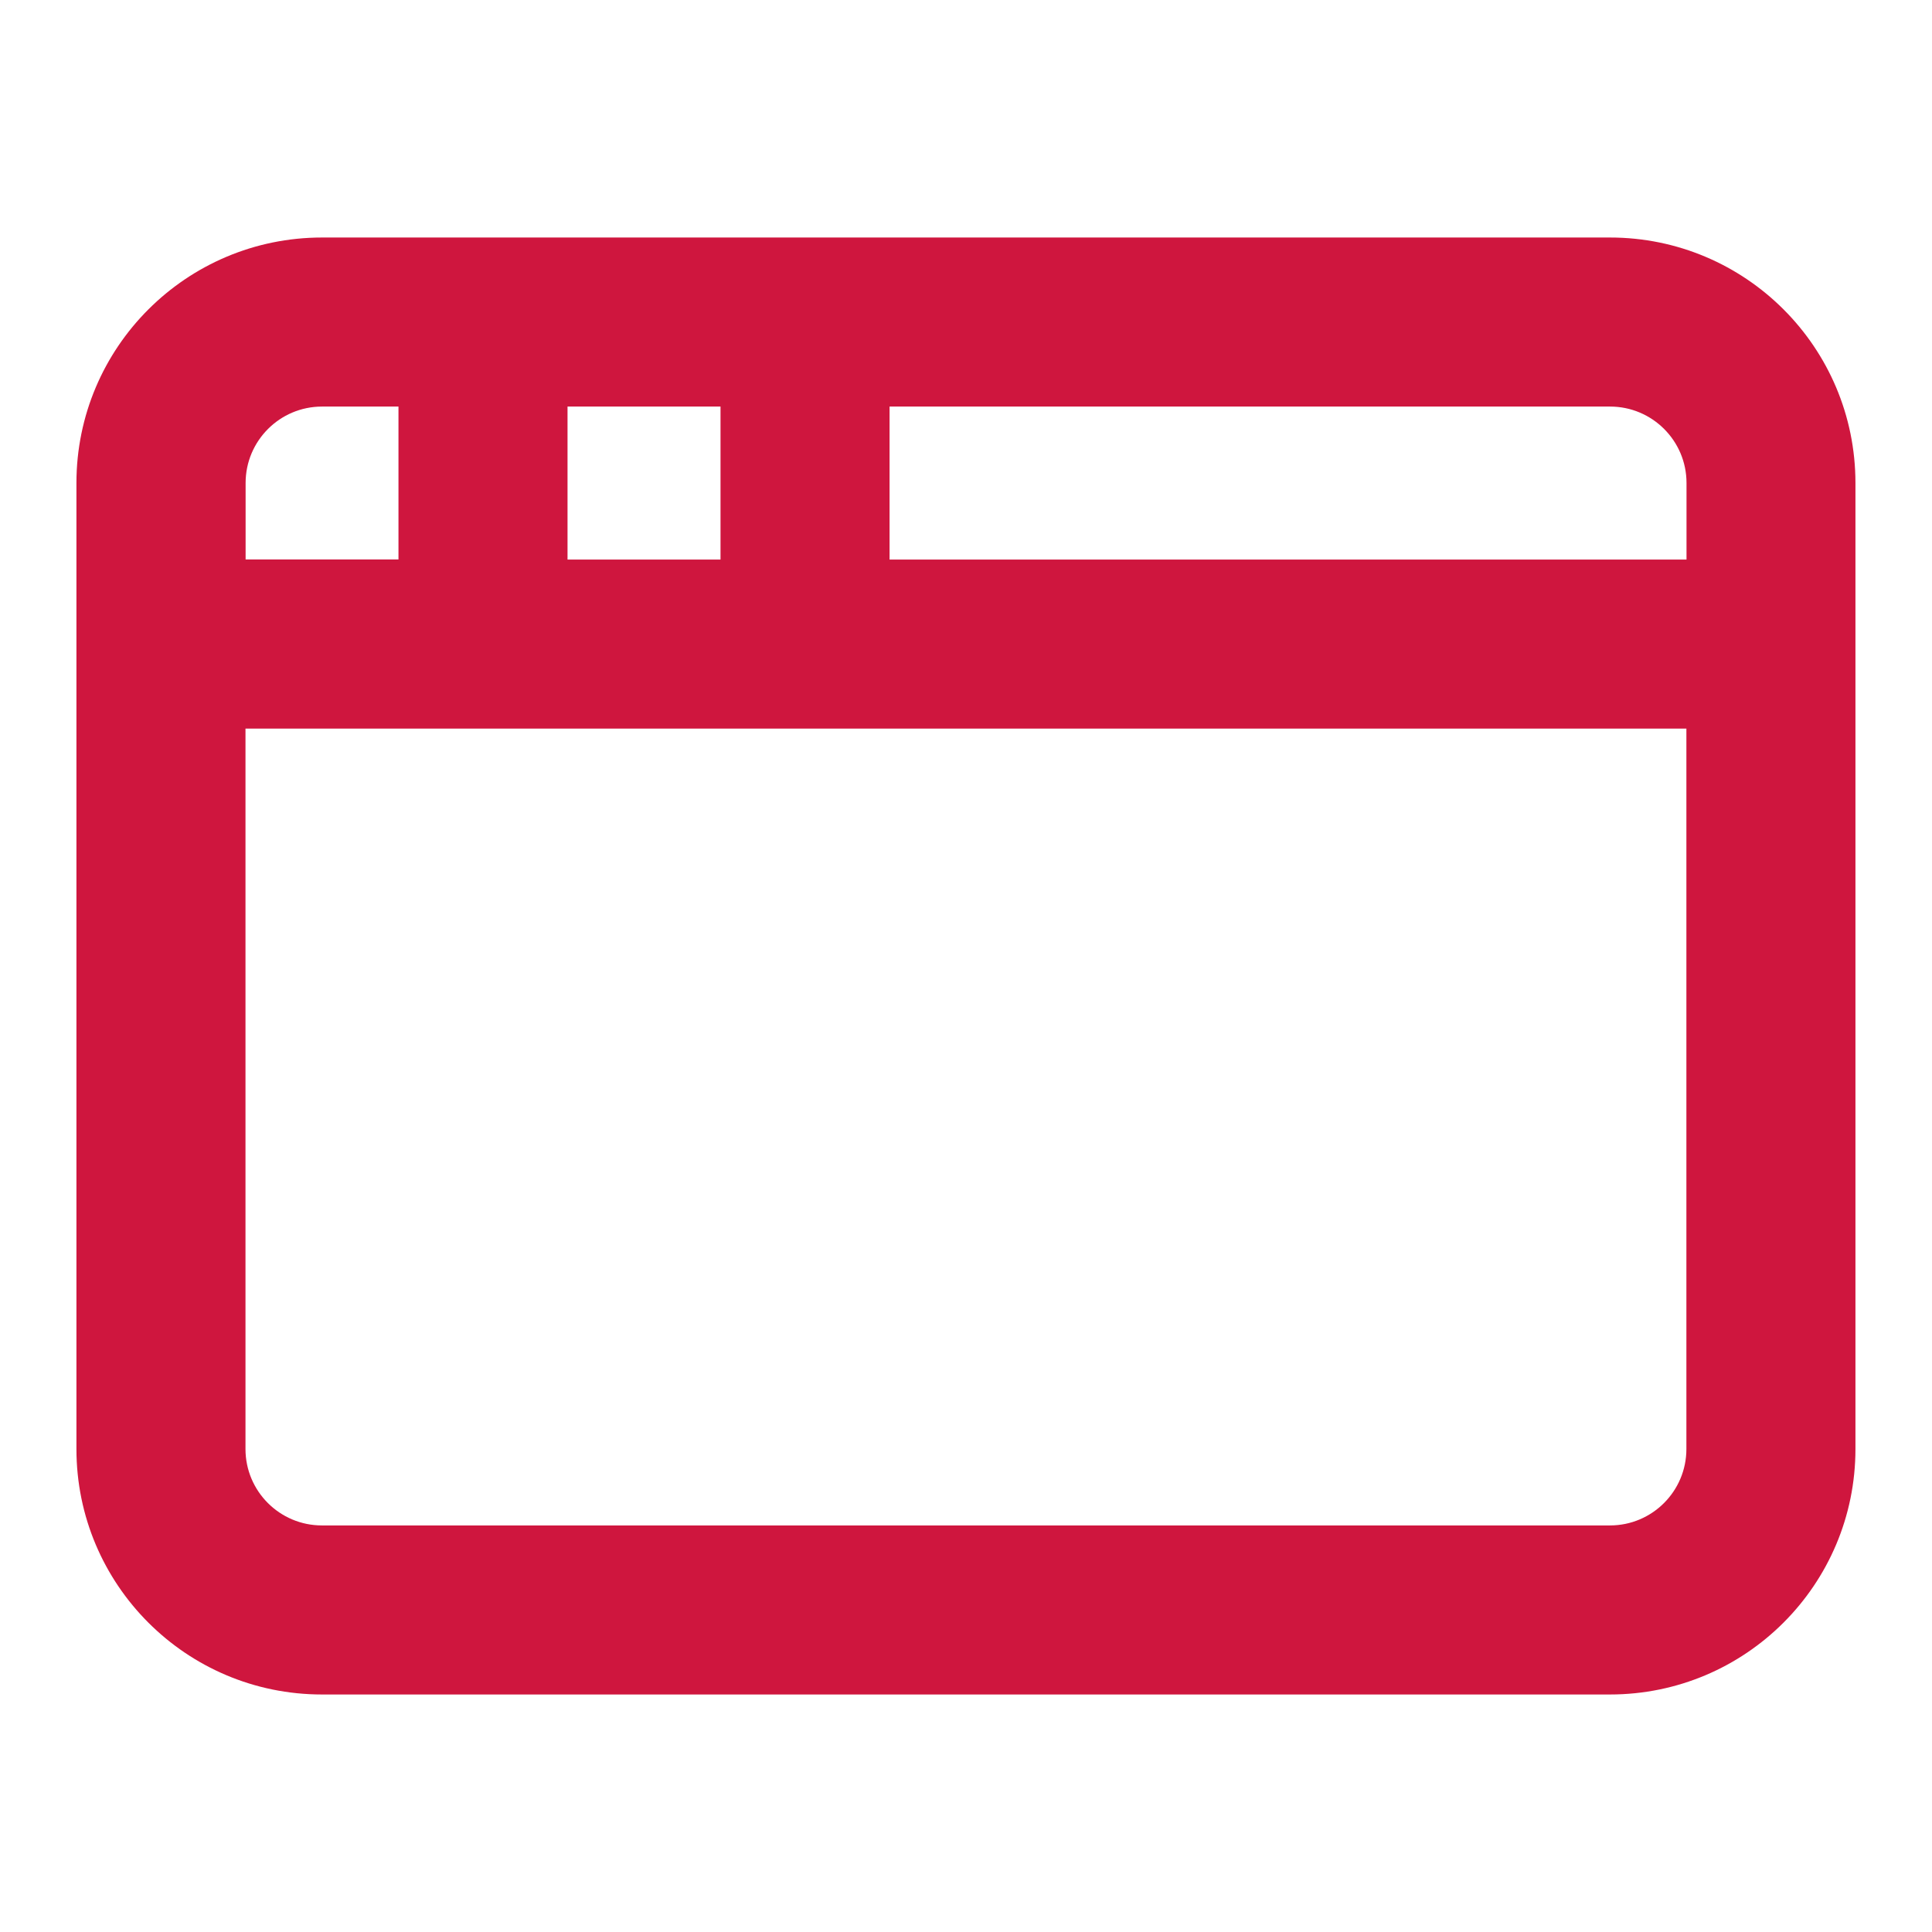 <svg xmlns="http://www.w3.org/2000/svg" width="16" height="16" fill="none" xmlns:v="https://vecta.io/nano"><path fill-rule="evenodd" d="M2.667 3.367c-.35 0-.633.284-.633.633v.633H3.3V3.367h-.633zm0-1.4C1.544 1.967.633 2.877.633 4v8c0 1.123.91 2.033 2.033 2.033h10.667c1.123 0 2.033-.91 2.033-2.033V4c0-1.123-.91-2.033-2.033-2.033H2.667zm2.033 1.4v1.267h1.267V3.367H4.7zm2.667 0v1.267h6.6V4c0-.35-.284-.633-.633-.633H7.367zm6.6 2.667H2.033V12c0 .35.284.633.633.633h10.667c.35 0 .633-.284.633-.633V6.033z" fill="#cf163e"/></svg>